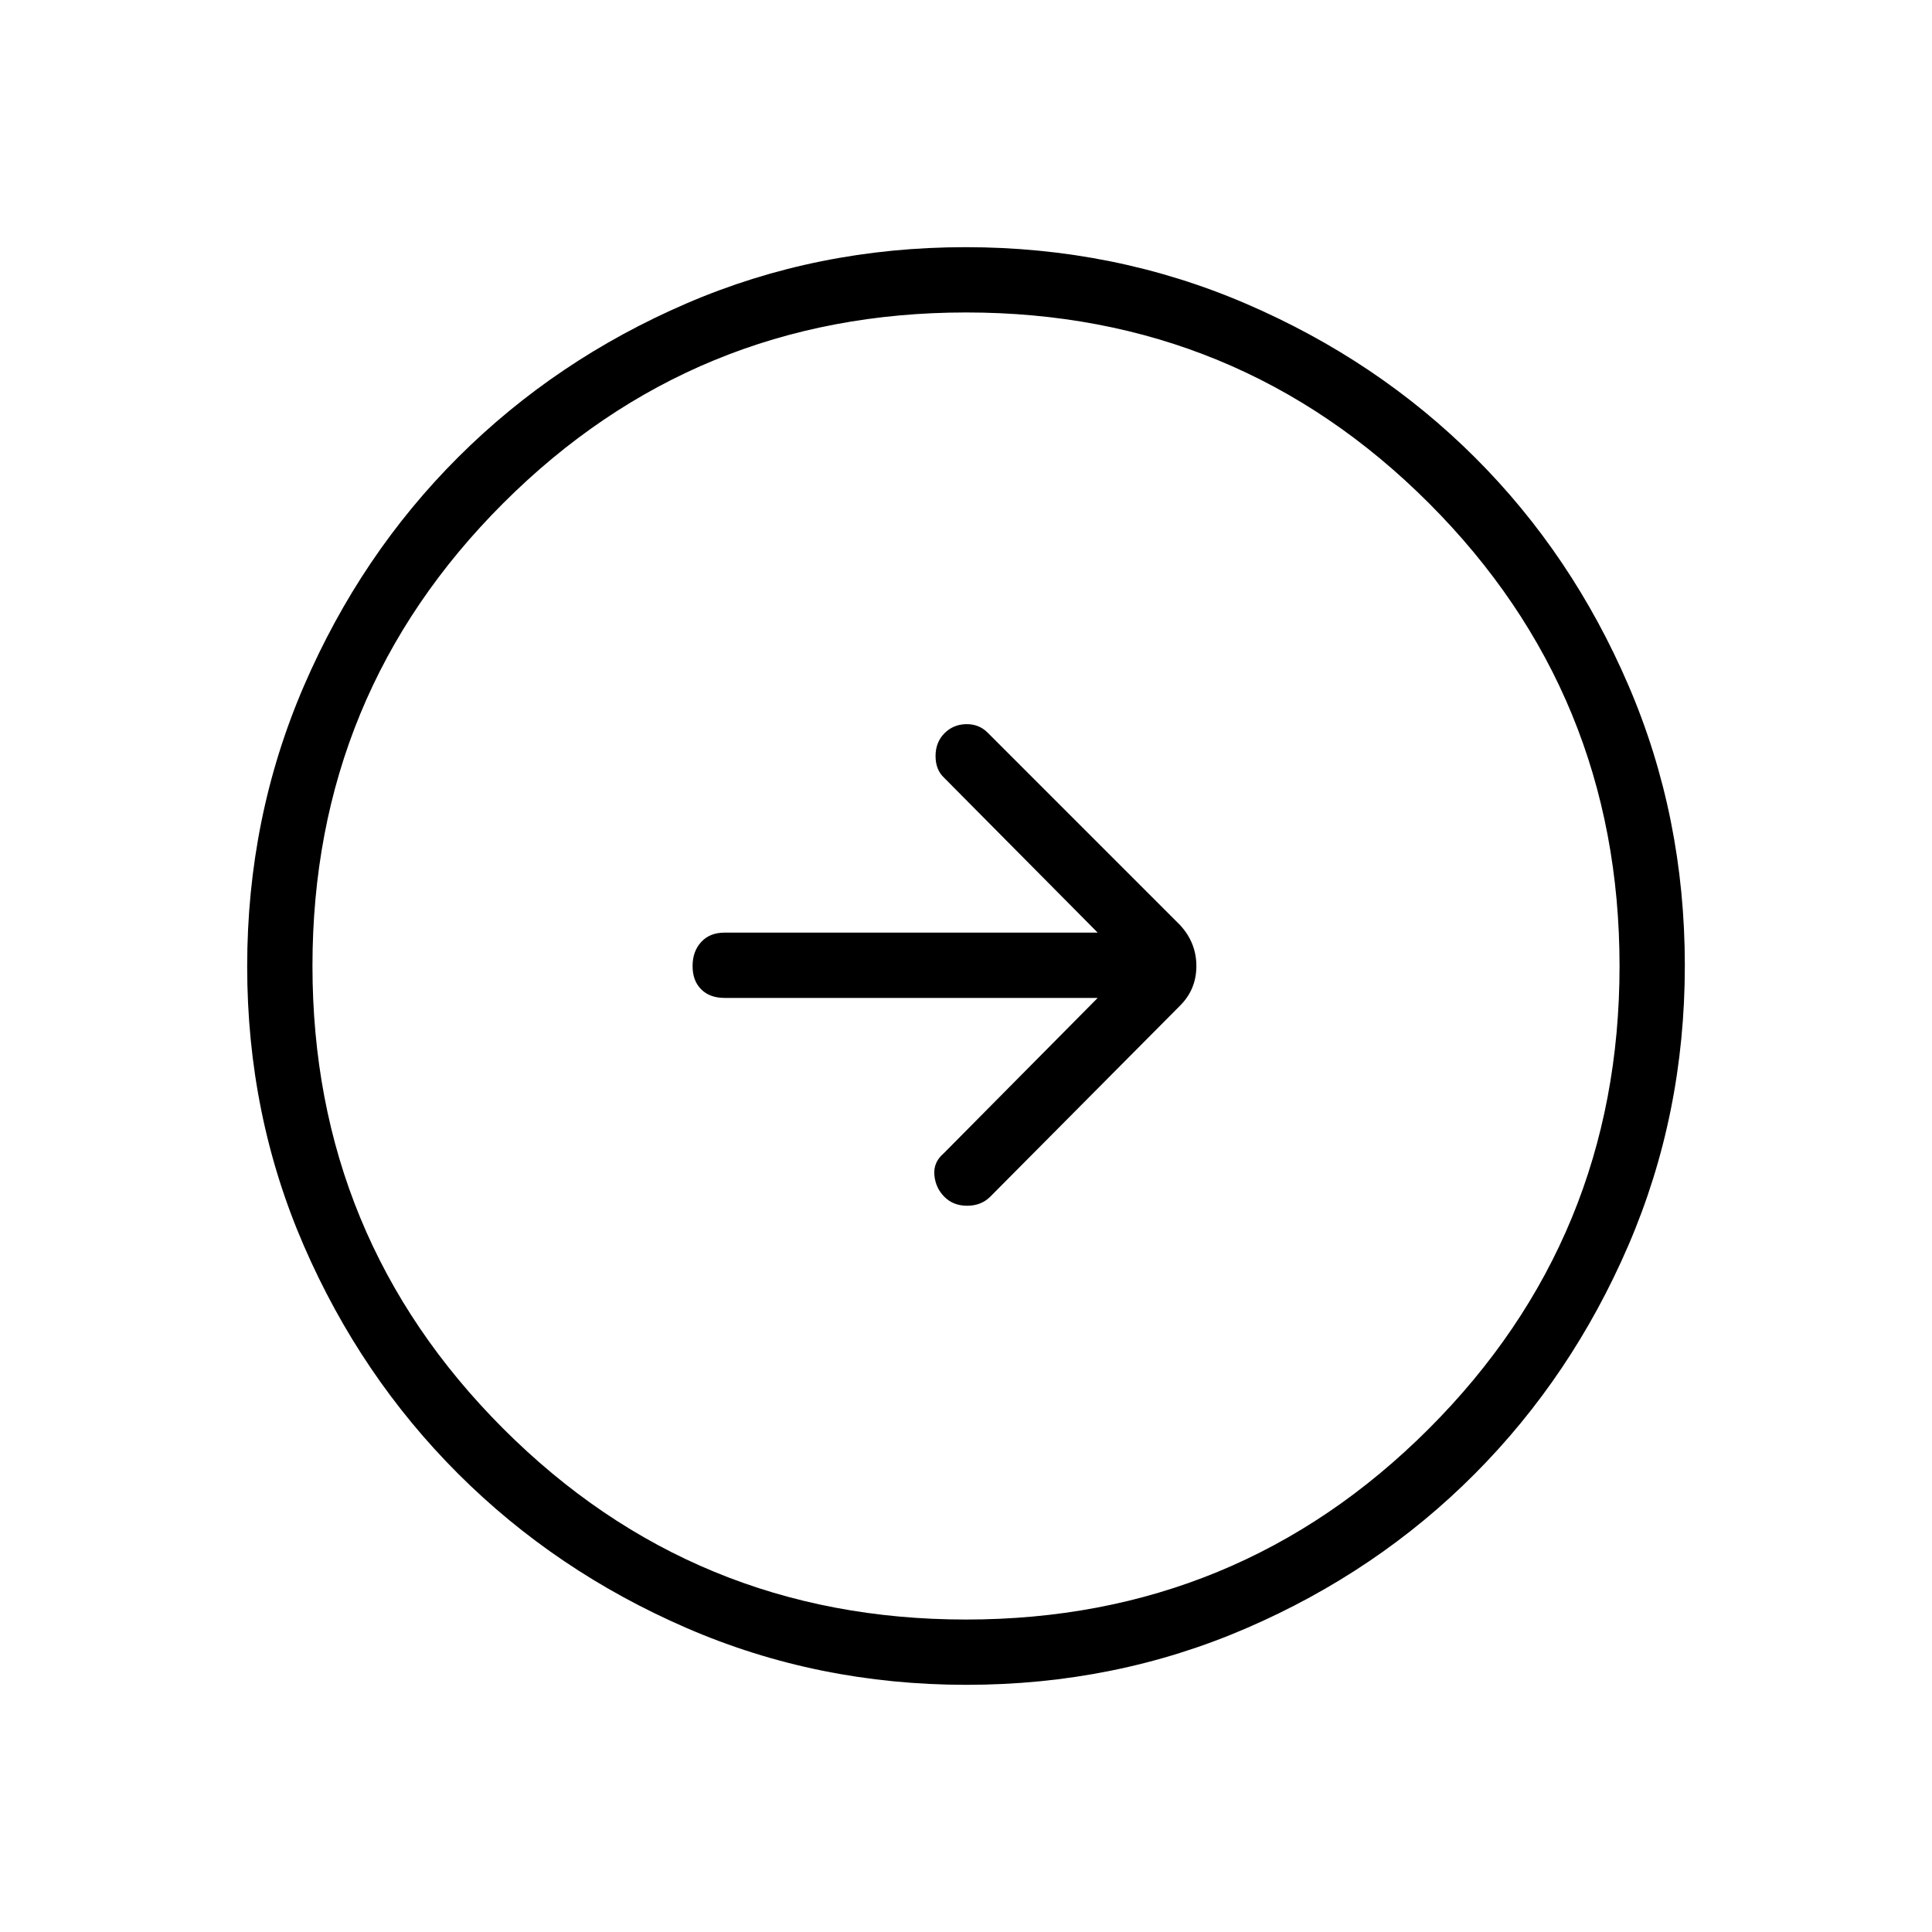 <svg xmlns="http://www.w3.org/2000/svg" height="40" viewBox="0 -960 960 960" width="40"><path d="m545.44-464.14-76.71 77.42q-5.01 4.3-4.44 10.66.58 6.37 4.99 10.78 4.41 4.41 11.29 4.41 6.88 0 11.37-4.39l94.32-94.94q8.21-8.11 8.21-19.77 0-11.67-8.21-20.48l-95.54-95.54q-4.3-4.29-10.66-4.18-6.37.11-10.78 4.54-4.41 4.44-4.41 11.32 0 6.87 4.35 10.87l76.22 76.86H360q-7.31 0-11.58 4.65-4.28 4.64-4.28 11.96 0 7.32 4.28 11.57 4.27 4.26 11.58 4.26h185.44Zm-65.21 341.32q-73.96 0-139.04-28.22t-113.58-76.69q-48.51-48.47-76.65-113.32-28.14-64.85-28.14-138.72 0-74.11 28.22-139.45 28.22-65.33 76.69-113.67t113.32-76.31q64.85-27.98 138.72-27.98 74.11 0 139.45 28.13 65.34 28.13 113.68 76.36 48.33 48.22 76.3 113.33 27.98 65.11 27.98 139.13 0 73.96-28.05 139.04-28.06 65.08-76.36 113.58-48.3 48.51-113.41 76.65-65.11 28.14-139.13 28.14Zm-.28-32.44q135.24 0 230.02-94.8 94.77-94.81 94.77-229.89 0-135.24-94.72-230.02-94.73-94.77-229.97-94.77-135.09 0-229.94 94.72-94.85 94.73-94.85 229.97 0 135.09 94.8 229.94 94.81 94.85 229.89 94.85ZM480-480Z"/></svg>